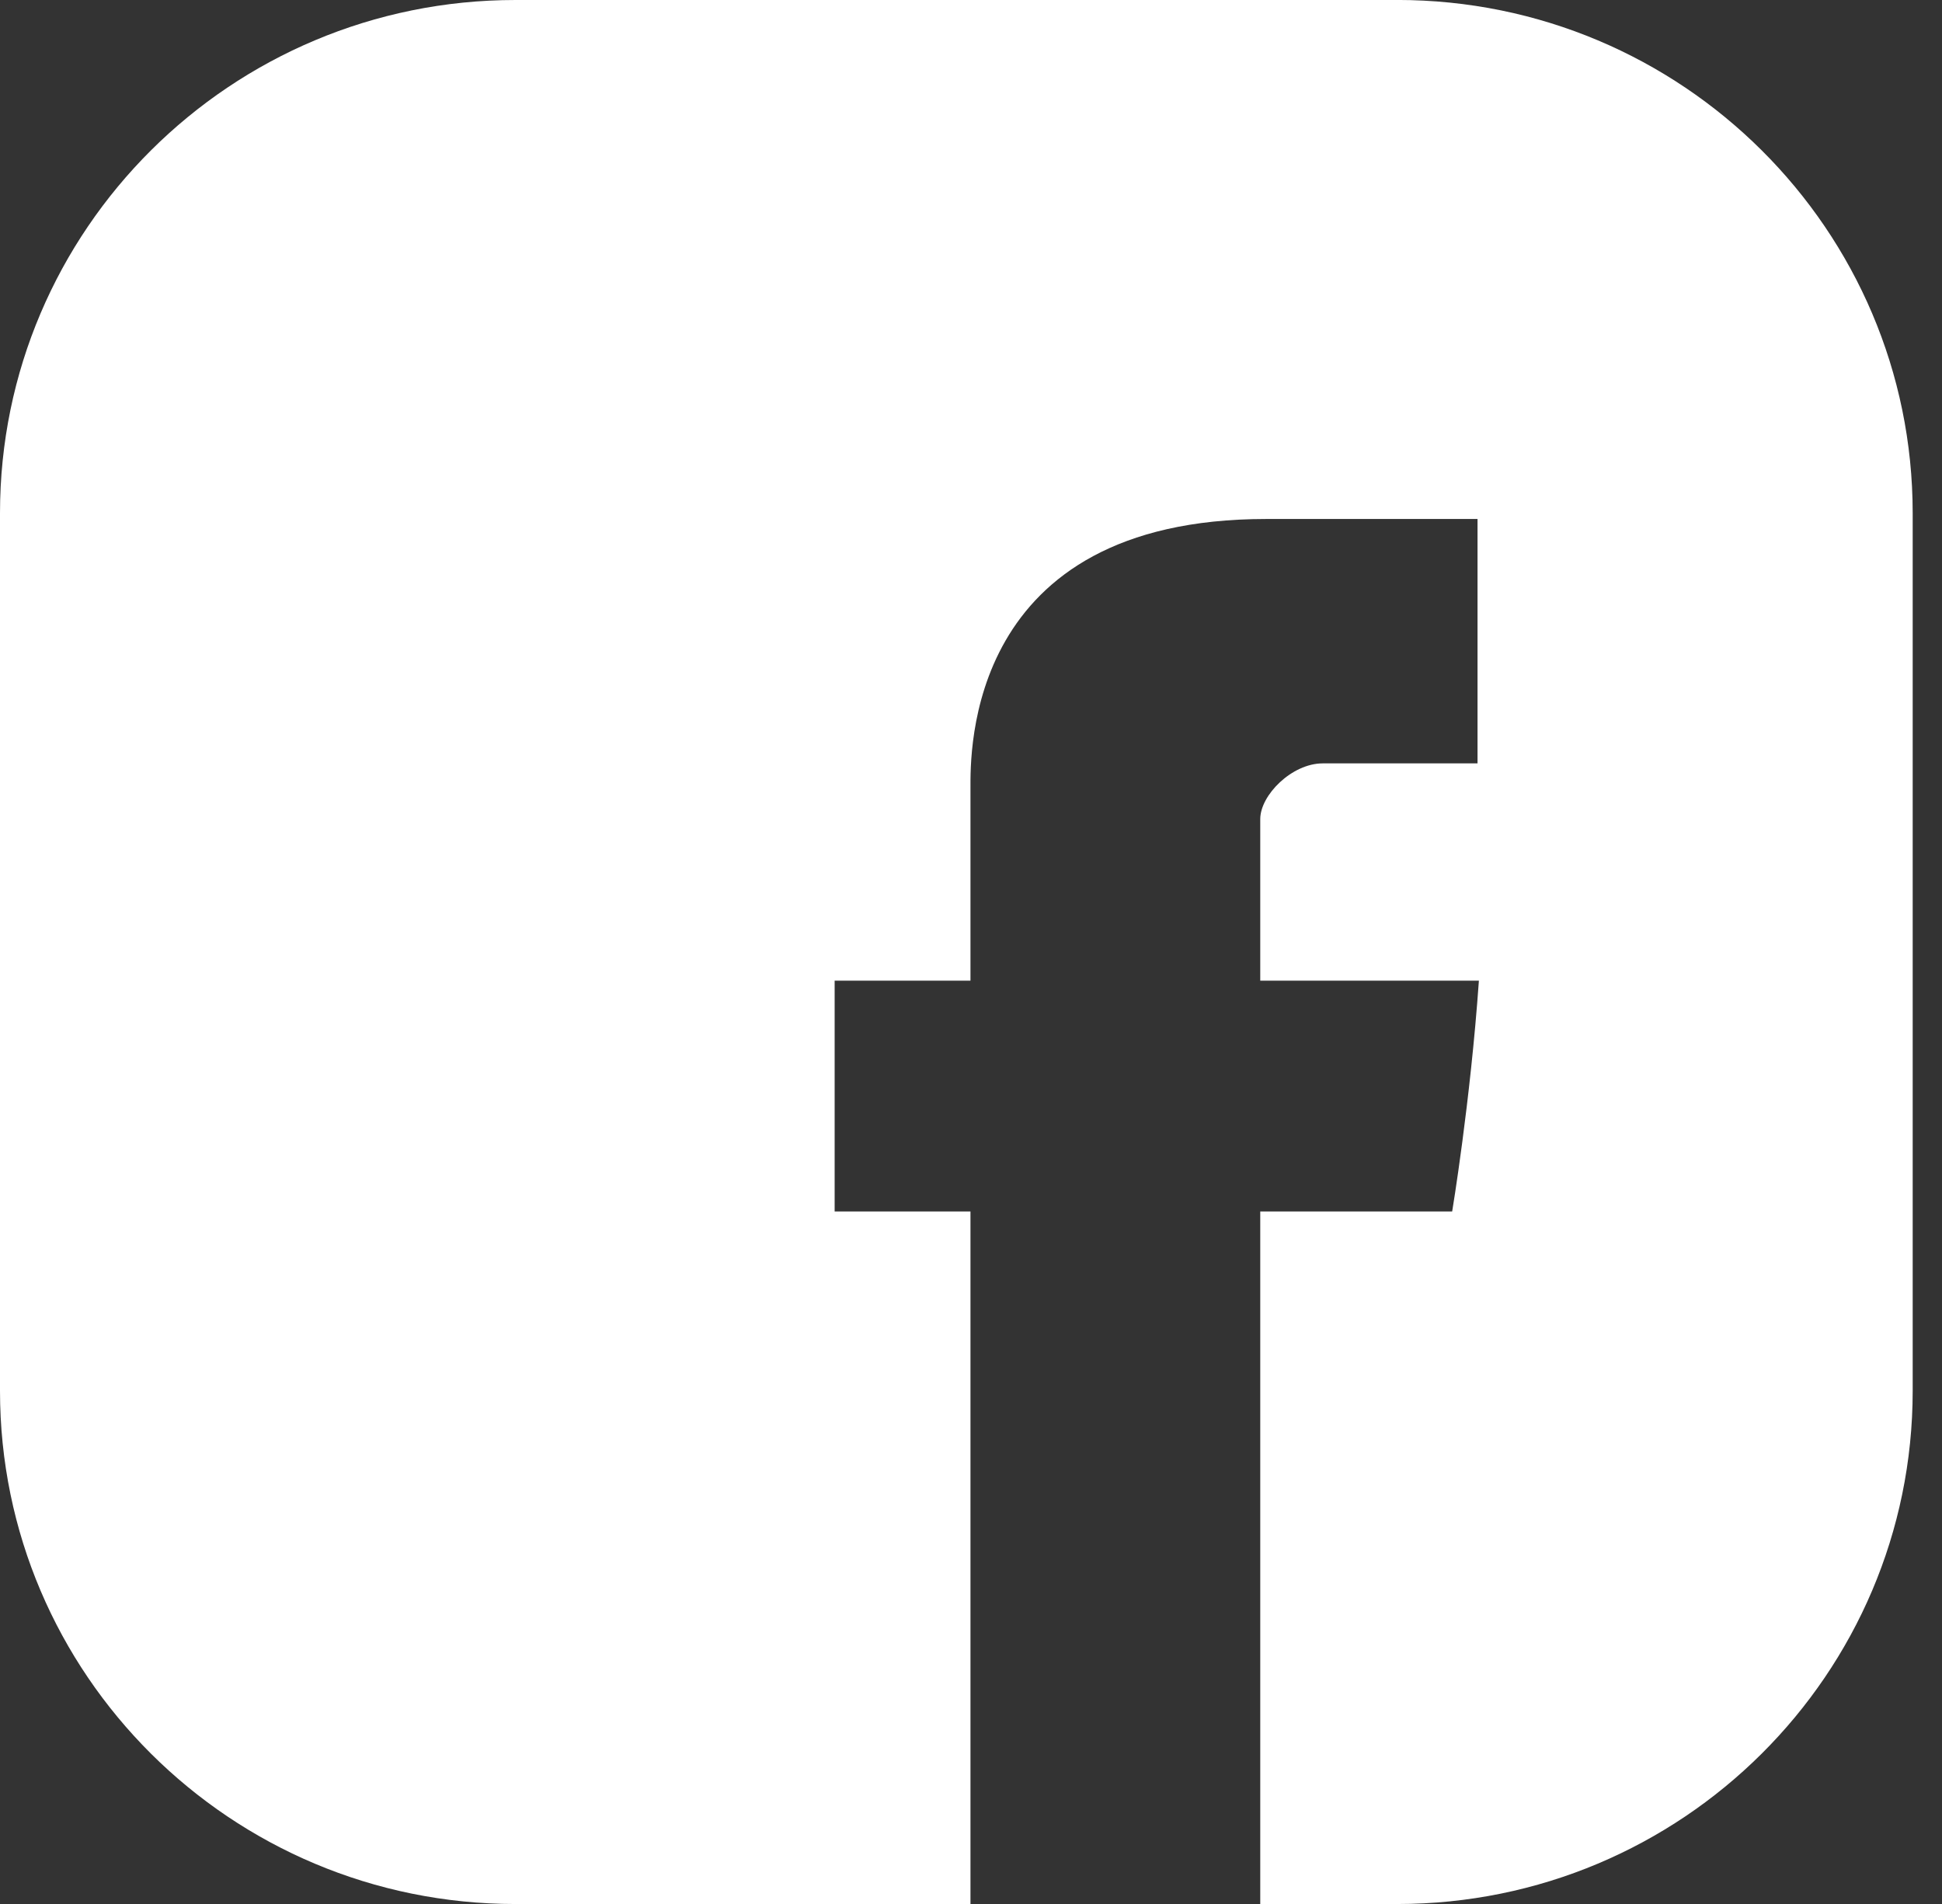 <svg xmlns="http://www.w3.org/2000/svg" xmlns:xlink="http://www.w3.org/1999/xlink" width="51" height="50" viewBox="0 0 51 50"><rect x="0" y="0" width="51" height="50" fill="#333333" stroke="none"/><defs><path id="a3fxa" d="M636.691 6607h-23.153c-7.475 0-13.538 6.035-13.538 13.476v23.048c0 7.442 6.063 13.477 13.538 13.477h11.948v-18.186h-3.567v-6.062h3.567v-5.052c0-.915-.13-7.072 7.764-7.072h5.552v6.418h-4.066c-.808 0-1.64.832-1.64 1.463v4.243h5.742c-.226 3.21-.702 6.062-.702 6.062h-5.04v18.186h3.595c7.476 0 13.539-6.035 13.539-13.477v-23.048c0-7.441-6.063-13.477-13.539-13.477z"/></defs><g><g transform="translate(-600 -6607)"><use fill="#fff" xlink:href="#a3fxa"/></g></g></svg>
